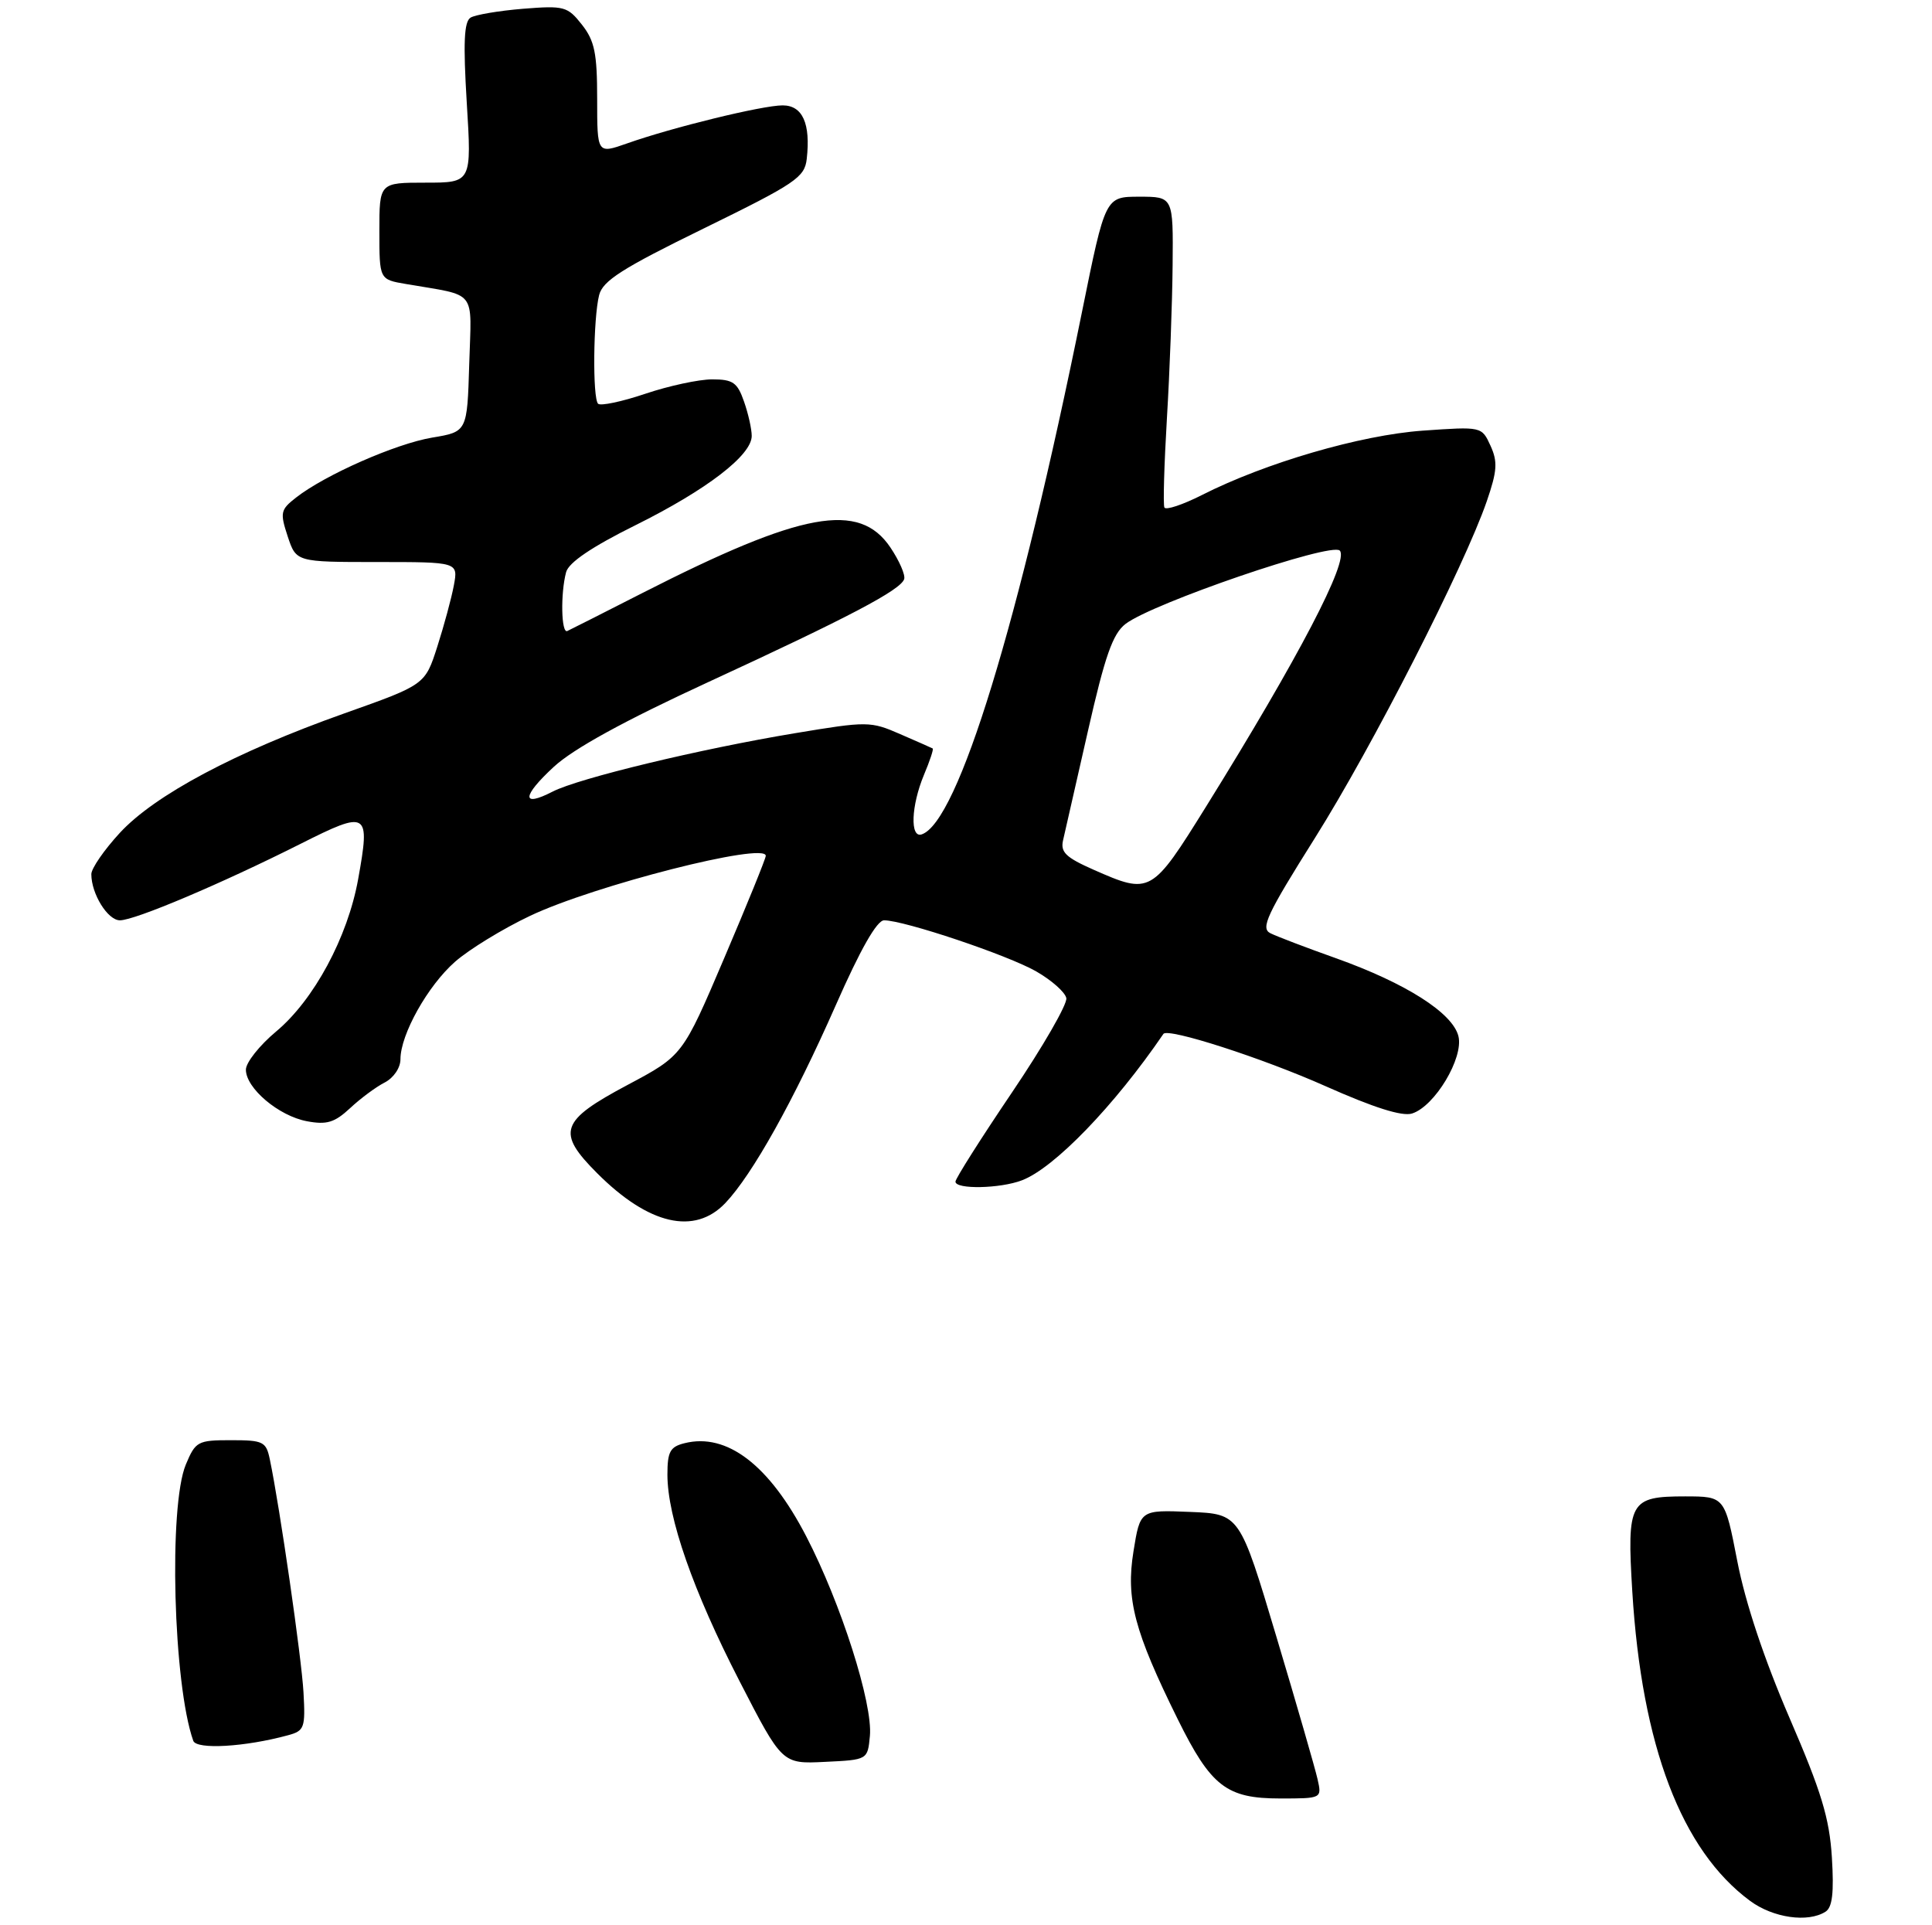 <?xml version="1.0" encoding="UTF-8" standalone="no"?>
<!DOCTYPE svg PUBLIC "-//W3C//DTD SVG 1.1//EN" "http://www.w3.org/Graphics/SVG/1.1/DTD/svg11.dtd" >
<svg xmlns="http://www.w3.org/2000/svg" xmlns:xlink="http://www.w3.org/1999/xlink" version="1.1" viewBox="0 0 275 274">
 <g >
 <path fill="currentColor"
d=" M 259.84 272.12 C 260.82 271.50 261.06 269.42 260.75 264.39 C 260.40 258.80 259.26 255.04 254.70 244.49 C 251.11 236.16 248.44 228.16 247.29 222.24 C 245.50 213.01 245.50 213.01 239.87 213.00 C 231.96 213.00 231.56 213.72 232.34 226.55 C 233.69 248.52 239.34 263.37 249.11 270.58 C 252.39 273.00 257.33 273.71 259.84 272.12 Z  M 187.54 253.25 C 187.20 251.74 184.57 242.62 181.69 233.00 C 176.46 215.50 176.46 215.50 169.38 215.21 C 162.29 214.92 162.29 214.92 161.34 220.82 C 160.24 227.61 161.45 232.19 167.63 244.70 C 172.37 254.29 174.58 256.00 182.21 256.00 C 188.16 256.00 188.16 256.00 187.54 253.25 Z  M 123.82 247.11 C 124.26 242.52 119.71 228.23 114.76 218.69 C 109.50 208.53 103.47 203.91 97.43 205.43 C 95.38 205.94 95.00 206.64 95.00 209.91 C 95.00 215.99 98.66 226.47 105.26 239.29 C 111.33 251.09 111.33 251.09 117.41 250.79 C 123.50 250.50 123.50 250.50 123.82 247.11 Z  M 41.00 247.00 C 43.33 246.37 43.48 245.95 43.20 240.91 C 42.93 236.01 39.83 214.54 38.41 207.75 C 37.88 205.20 37.49 205.00 32.87 205.00 C 28.14 205.00 27.83 205.17 26.45 208.47 C 23.98 214.38 24.66 239.76 27.51 247.79 C 27.97 249.07 34.89 248.67 41.00 247.00 Z  M 103.24 171.25 C 107.10 167.19 112.97 156.68 118.98 143.05 C 122.48 135.10 124.82 131.00 125.84 131.00 C 128.69 131.00 143.44 135.95 147.49 138.27 C 149.69 139.53 151.62 141.24 151.78 142.08 C 151.94 142.93 148.46 148.97 144.04 155.51 C 139.62 162.05 136.00 167.76 136.00 168.20 C 136.00 169.32 142.35 169.20 145.46 168.01 C 150.05 166.27 158.61 157.41 165.60 147.17 C 166.22 146.26 179.68 150.60 188.70 154.62 C 195.53 157.66 199.59 158.95 200.99 158.50 C 204.23 157.48 208.36 150.57 207.59 147.49 C 206.76 144.18 200.11 139.95 190.17 136.40 C 185.95 134.90 181.75 133.30 180.83 132.84 C 179.40 132.13 180.30 130.20 187.18 119.26 C 195.35 106.27 208.41 80.67 211.63 71.34 C 213.11 67.03 213.20 65.73 212.16 63.45 C 210.91 60.71 210.91 60.71 202.51 61.30 C 193.67 61.93 180.14 65.87 171.07 70.47 C 168.34 71.85 165.94 72.65 165.74 72.24 C 165.54 71.83 165.71 66.10 166.10 59.50 C 166.50 52.90 166.86 43.11 166.91 37.75 C 167.00 28.00 167.00 28.00 162.16 28.00 C 157.33 28.00 157.33 28.00 154.04 44.25 C 145.00 88.88 136.36 117.05 131.19 118.77 C 129.51 119.33 129.69 114.69 131.51 110.31 C 132.35 108.32 132.91 106.63 132.76 106.54 C 132.62 106.46 130.54 105.54 128.14 104.50 C 123.90 102.65 123.48 102.65 113.14 104.37 C 99.64 106.61 82.35 110.78 78.66 112.68 C 74.19 114.98 74.28 113.36 78.83 109.15 C 81.63 106.57 88.84 102.61 100.75 97.12 C 120.81 87.87 128.21 83.98 128.70 82.43 C 128.89 81.84 128.01 79.82 126.74 77.93 C 122.31 71.34 114.15 72.84 91.50 84.38 C 86.00 87.19 81.16 89.63 80.75 89.82 C 79.88 90.22 79.77 84.47 80.58 81.44 C 80.95 80.07 84.22 77.85 90.47 74.75 C 100.61 69.71 107.00 64.80 107.00 62.05 C 107.00 61.08 106.51 58.88 105.90 57.15 C 104.96 54.44 104.32 54.00 101.37 54.00 C 99.48 54.00 95.20 54.92 91.85 56.05 C 88.50 57.18 85.48 57.81 85.13 57.47 C 84.33 56.66 84.44 45.32 85.28 42.00 C 85.80 39.96 88.57 38.19 100.21 32.50 C 113.24 26.12 114.53 25.25 114.83 22.63 C 115.40 17.59 114.24 15.00 111.40 15.00 C 108.52 15.00 95.71 18.13 89.24 20.42 C 85.00 21.91 85.00 21.91 85.00 14.09 C 85.00 7.58 84.64 5.81 82.83 3.51 C 80.78 0.91 80.31 0.78 74.43 1.25 C 71.01 1.53 67.65 2.10 66.98 2.51 C 66.05 3.09 65.92 6.09 66.44 14.64 C 67.14 26.00 67.14 26.00 60.57 26.00 C 54.00 26.00 54.00 26.00 54.00 32.89 C 54.00 39.78 54.00 39.78 57.75 40.42 C 68.06 42.20 67.11 40.99 66.79 51.82 C 66.50 61.46 66.50 61.46 61.51 62.29 C 56.33 63.16 46.25 67.60 42.12 70.84 C 39.92 72.56 39.84 72.97 40.95 76.35 C 42.16 80.00 42.16 80.00 53.69 80.00 C 65.22 80.00 65.22 80.00 64.60 83.33 C 64.26 85.16 63.19 89.09 62.24 92.06 C 60.50 97.47 60.50 97.47 49.00 101.55 C 33.51 107.05 22.02 113.17 17.05 118.56 C 14.82 120.98 13.00 123.62 13.00 124.43 C 13.00 127.24 15.33 131.00 17.07 131.00 C 19.20 131.00 31.52 125.78 42.77 120.12 C 52.38 115.28 52.72 115.49 50.98 125.14 C 49.49 133.41 44.69 142.33 39.30 146.83 C 36.93 148.81 35.00 151.25 35.00 152.26 C 35.00 154.90 39.67 158.85 43.69 159.60 C 46.51 160.13 47.62 159.79 49.82 157.75 C 51.29 156.37 53.51 154.72 54.75 154.09 C 56.03 153.43 57.00 152.00 57.00 150.78 C 57.00 147.25 60.89 140.31 64.77 136.90 C 66.76 135.15 71.57 132.20 75.46 130.36 C 84.56 126.04 109.00 119.81 109.00 121.82 C 109.00 122.20 106.34 128.75 103.08 136.39 C 97.17 150.26 97.17 150.26 89.33 154.43 C 79.71 159.55 79.16 161.16 85.02 167.02 C 92.34 174.34 98.86 175.85 103.24 171.25 Z  M 155.66 123.80 C 151.70 122.05 150.92 121.30 151.32 119.59 C 151.59 118.44 153.18 111.44 154.86 104.04 C 157.29 93.33 158.39 90.21 160.21 88.81 C 164.05 85.86 189.48 77.15 190.70 78.37 C 192.08 79.75 184.83 93.63 171.71 114.75 C 163.92 127.28 163.76 127.37 155.66 123.80 Z "/>
</g>
</svg>